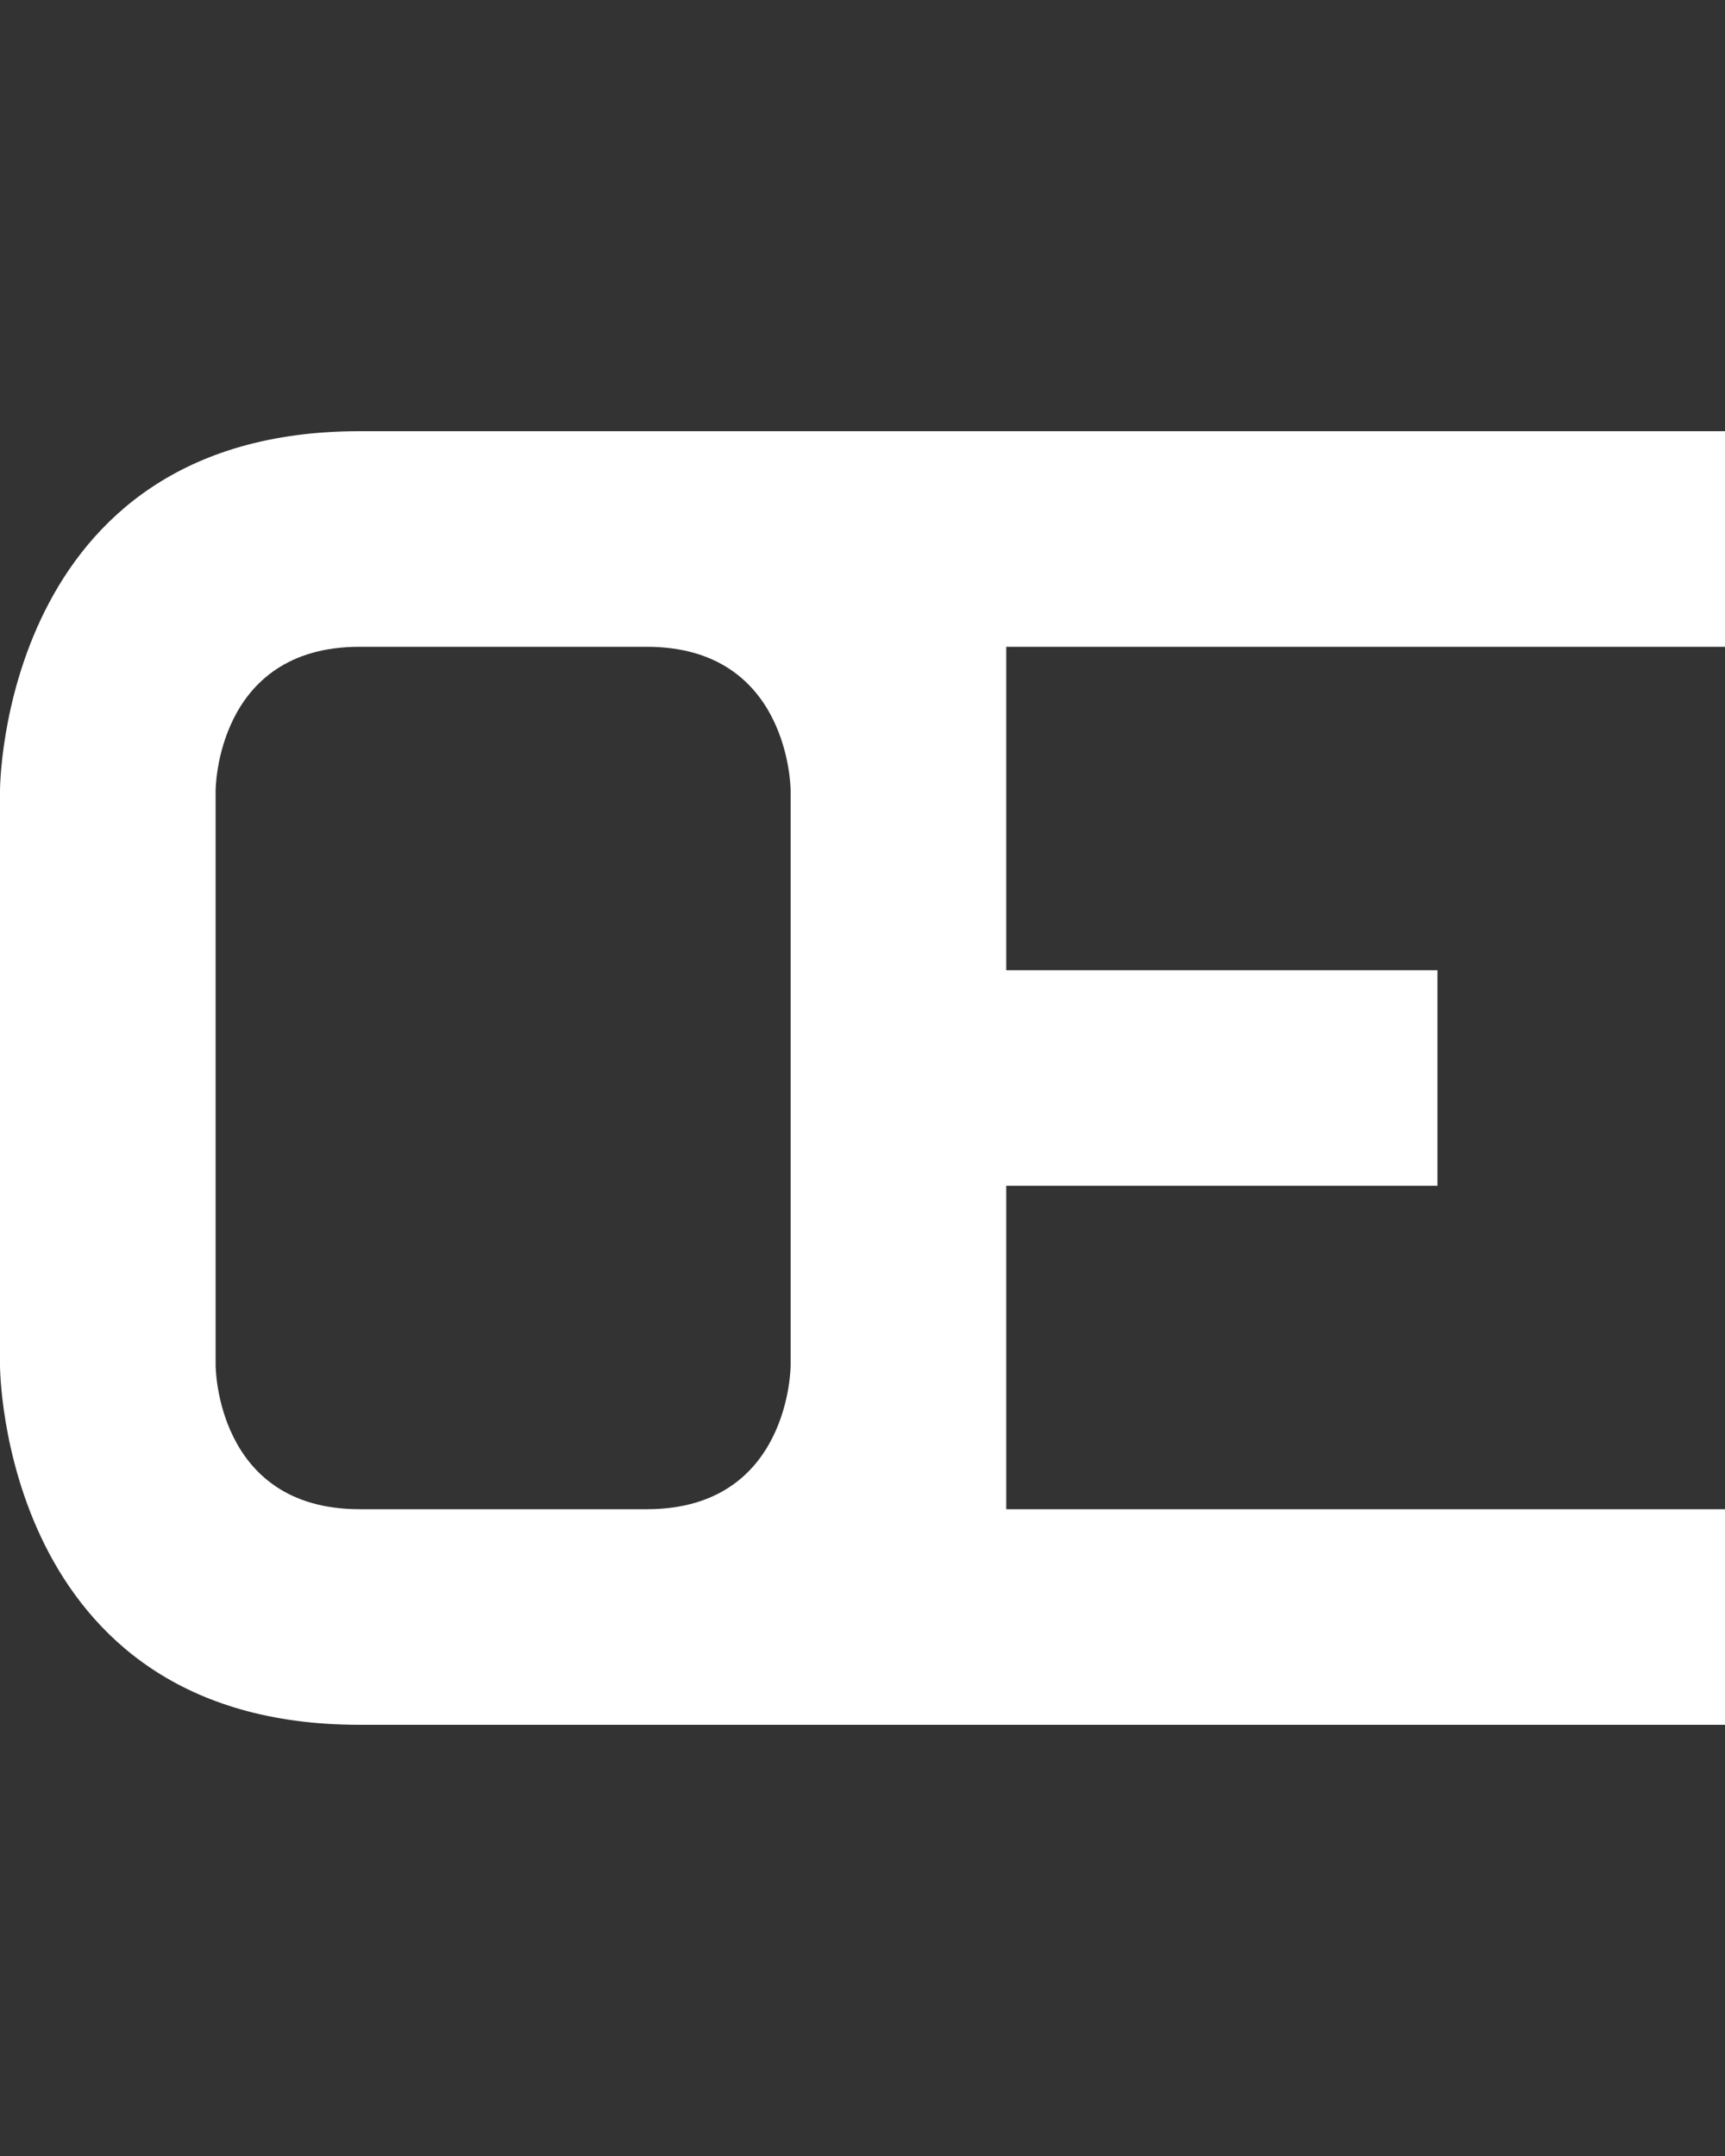 <svg width="12" height="15" viewBox="0 0 12 15" fill="none" xmlns="http://www.w3.org/2000/svg">
<rect x="0" y="0" width="12" height="15" fill="#333333" stroke="none"/>
<path fill-rule="evenodd" clip-rule="evenodd" d="M0 5.5C0 5.5 0 3 2.5 3H12V4.5H7V6.75H10V8.25H7V10.5H12V12H2.5C0 12 0 9.5 0 9.5V5.5ZM1.5 5.5C1.5 5.5 1.5 4.5 2.5 4.5H4.5C5.5 4.5 5.5 5.5 5.5 5.5V9.5C5.5 9.5 5.5 10.5 4.5 10.5H2.5C1.5 10.5 1.5 9.5 1.5 9.5V5.5Z" fill="white"/>
</svg>
